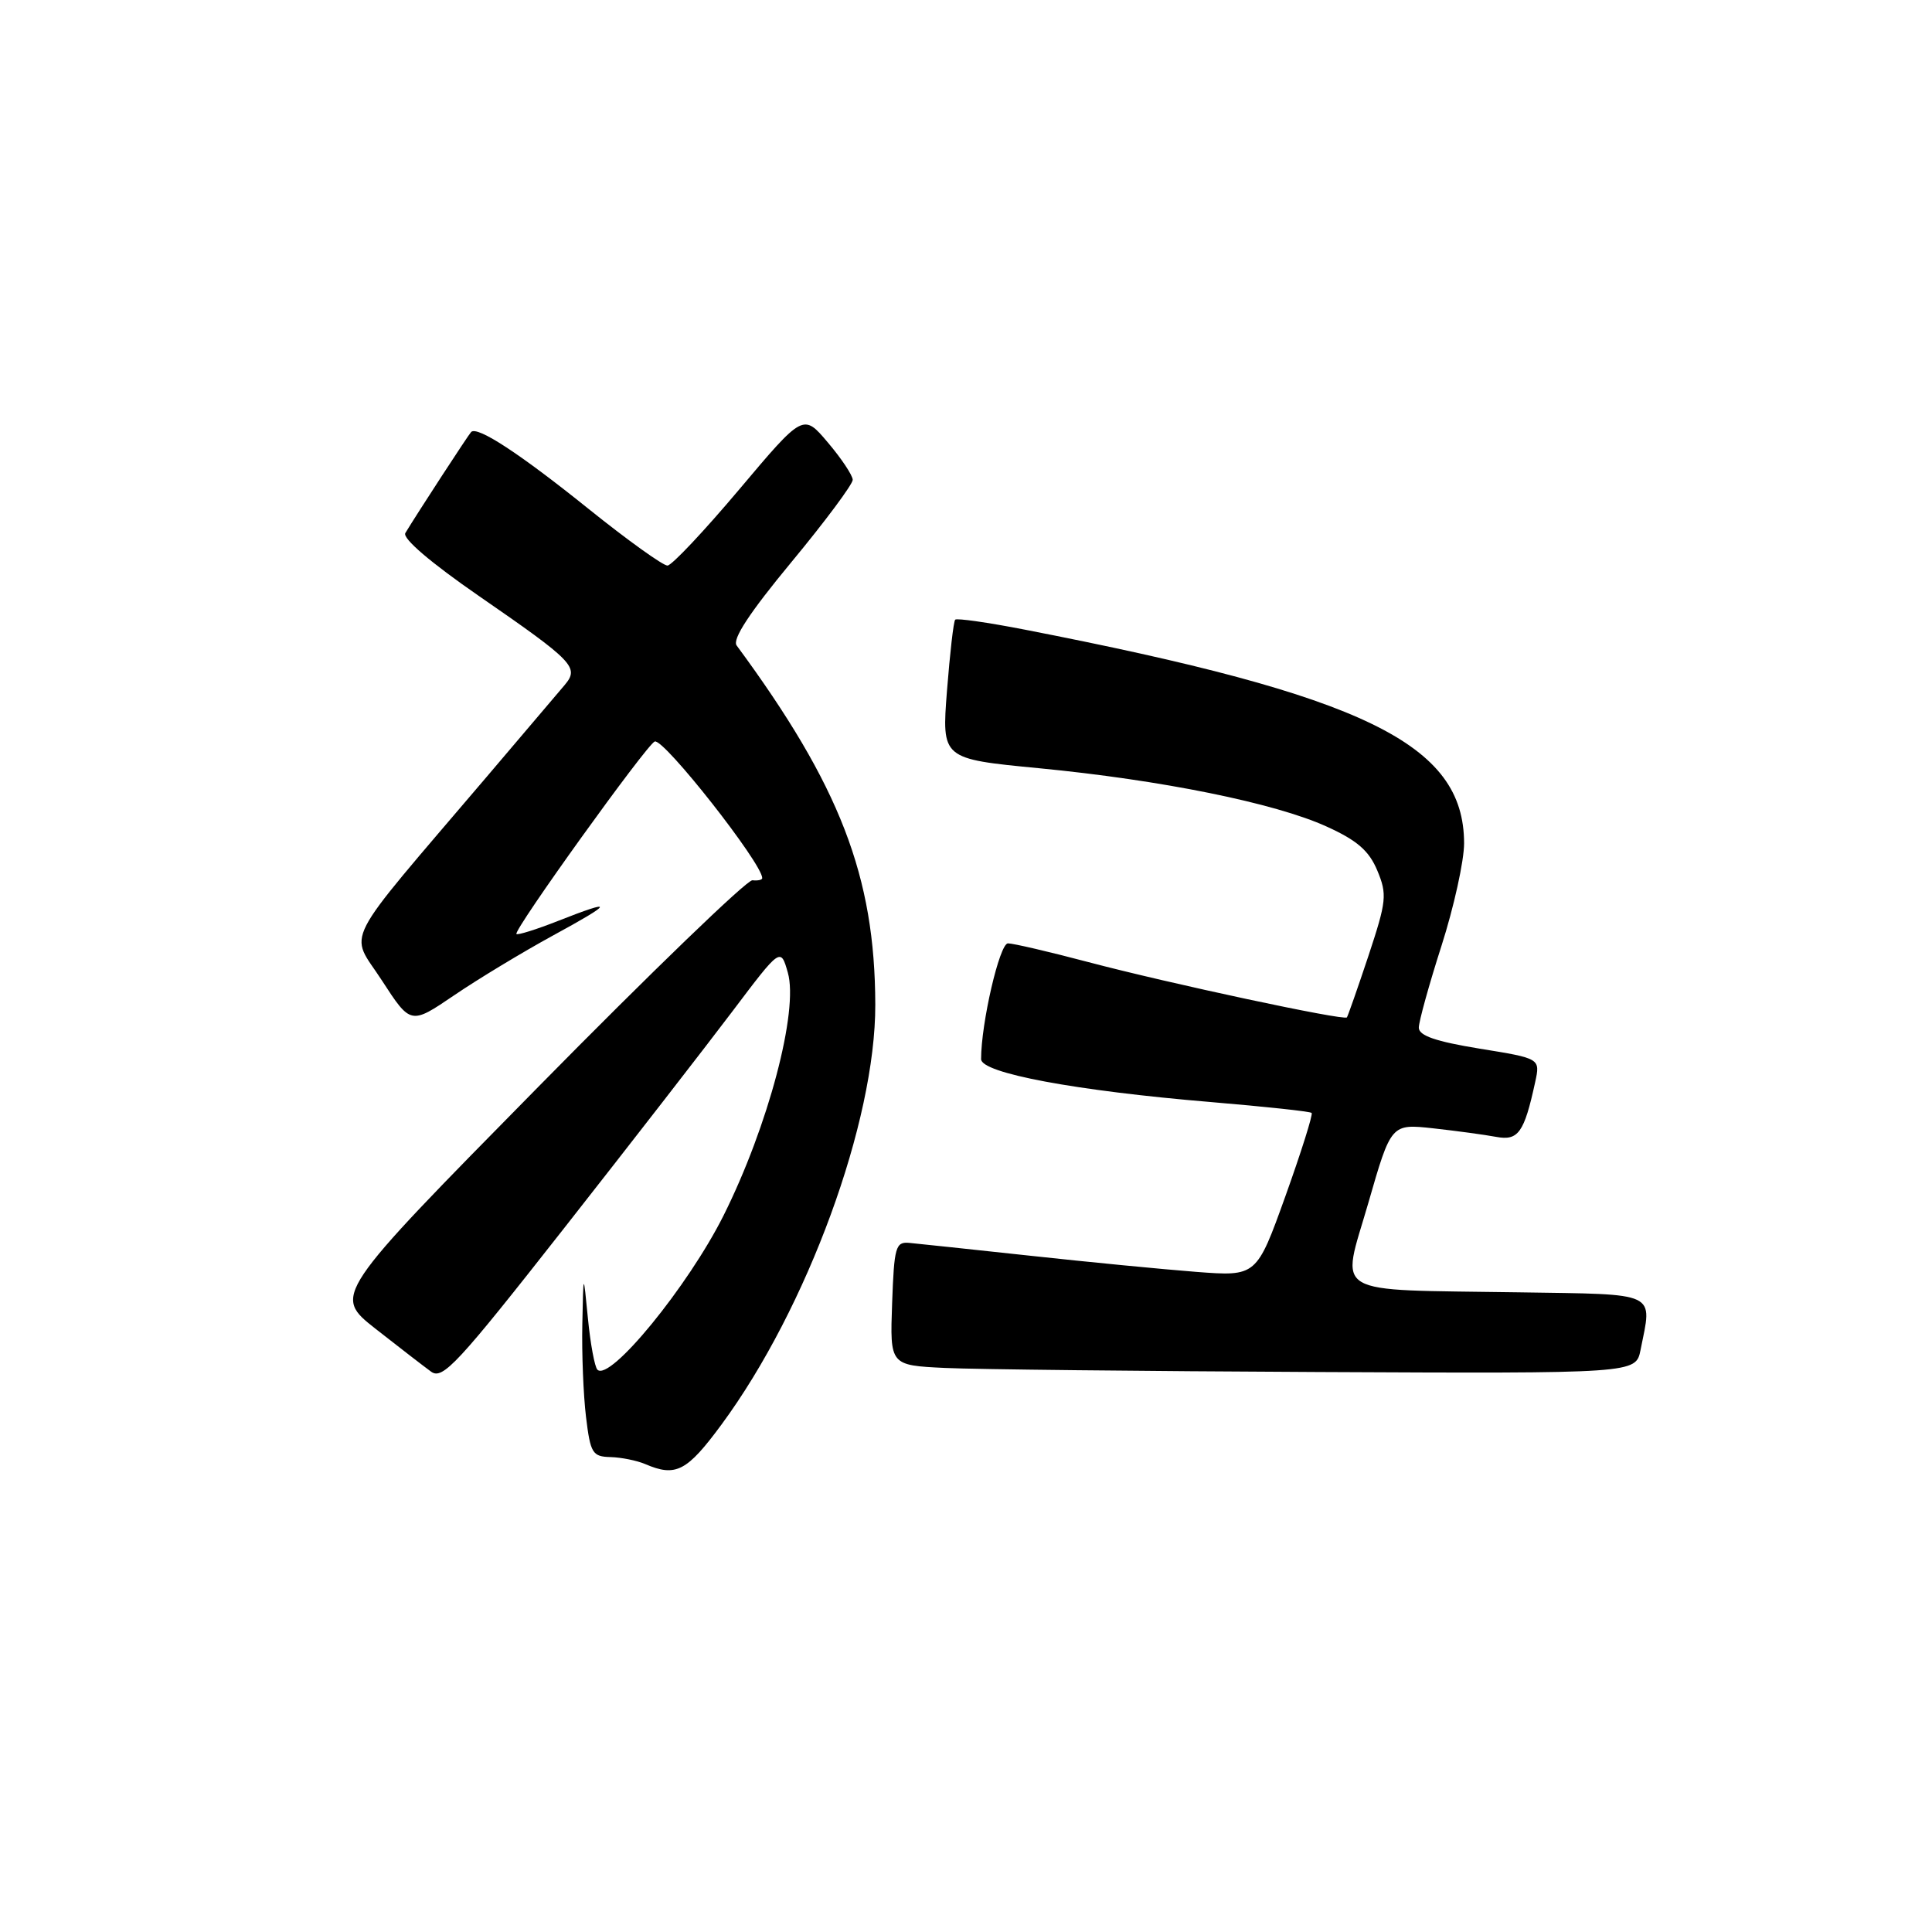 <?xml version="1.0" encoding="UTF-8" standalone="no"?>
<!DOCTYPE svg PUBLIC "-//W3C//DTD SVG 1.1//EN" "http://www.w3.org/Graphics/SVG/1.1/DTD/svg11.dtd" >
<svg xmlns="http://www.w3.org/2000/svg" xmlns:xlink="http://www.w3.org/1999/xlink" version="1.1" viewBox="0 0 256 256">
 <g >
 <path fill="currentColor"
d=" M 95.61 188.75 C 106.97 173.33 116.02 148.62 115.98 133.12 C 115.94 116.12 111.30 104.10 97.61 85.53 C 97.00 84.71 99.33 81.17 104.86 74.49 C 109.34 69.08 112.99 64.17 112.99 63.58 C 112.98 62.99 111.50 60.76 109.70 58.64 C 106.44 54.78 106.44 54.78 97.97 64.83 C 93.31 70.36 89.03 74.91 88.45 74.94 C 87.88 74.97 83.15 71.58 77.95 67.40 C 68.87 60.10 63.25 56.42 62.43 57.24 C 62.08 57.59 55.33 67.95 53.71 70.63 C 53.29 71.33 57.06 74.55 63.47 78.98 C 76.07 87.68 76.79 88.43 74.82 90.77 C 74.02 91.72 69.35 97.22 64.43 103.00 C 44.85 126.00 46.28 123.23 50.60 129.91 C 54.42 135.79 54.42 135.79 60.18 131.88 C 63.35 129.72 69.22 126.18 73.22 123.99 C 81.36 119.56 81.55 119.03 73.91 122.04 C 71.07 123.16 68.60 123.93 68.43 123.76 C 67.97 123.31 85.74 98.59 86.76 98.25 C 87.97 97.84 101.00 114.42 101.00 116.35 C 101.00 116.59 100.42 116.72 99.70 116.64 C 98.99 116.56 86.20 128.90 71.27 144.07 C 44.13 171.63 44.13 171.63 49.76 176.07 C 52.86 178.50 56.17 181.06 57.12 181.75 C 58.65 182.87 60.61 180.75 74.74 162.75 C 83.49 151.61 93.52 138.68 97.04 134.02 C 103.44 125.54 103.44 125.54 104.39 128.87 C 105.84 133.93 101.79 149.23 95.87 161.07 C 91.17 170.45 80.80 183.13 79.16 181.49 C 78.80 181.13 78.23 178.06 77.90 174.67 C 77.30 168.50 77.30 168.50 77.16 175.50 C 77.08 179.35 77.30 184.86 77.65 187.75 C 78.23 192.56 78.50 193.01 80.89 193.07 C 82.33 193.11 84.40 193.53 85.50 194.00 C 89.55 195.74 91.02 194.98 95.61 188.75 Z  M 217.38 178.88 C 218.94 171.06 219.93 171.53 201.24 171.24 C 175.88 170.85 177.69 171.92 181.30 159.43 C 184.33 148.90 184.33 148.90 189.92 149.51 C 192.99 149.85 196.74 150.36 198.24 150.64 C 201.18 151.19 201.96 150.10 203.42 143.38 C 204.10 140.25 204.10 140.25 196.05 138.95 C 190.24 138.00 188.00 137.23 188.00 136.17 C 188.00 135.37 189.35 130.49 191.00 125.34 C 192.65 120.19 194.00 114.07 194.00 111.74 C 193.98 98.56 180.91 92.21 135.73 83.42 C 130.90 82.48 126.78 81.89 126.57 82.11 C 126.35 82.32 125.87 86.56 125.48 91.53 C 124.78 100.55 124.78 100.55 137.64 101.79 C 153.85 103.35 168.96 106.41 175.78 109.52 C 179.82 111.35 181.41 112.73 182.50 115.35 C 183.82 118.52 183.73 119.39 181.33 126.64 C 179.89 130.96 178.60 134.64 178.47 134.81 C 178.09 135.27 154.90 130.31 144.16 127.47 C 139.02 126.11 134.25 125.00 133.56 125.00 C 132.45 125.00 130.00 135.57 130.00 140.34 C 130.00 142.19 142.51 144.53 160.47 146.03 C 167.61 146.63 173.61 147.27 173.80 147.47 C 173.99 147.66 172.43 152.62 170.33 158.48 C 166.50 169.14 166.50 169.14 158.50 168.53 C 154.10 168.19 144.20 167.23 136.50 166.39 C 128.80 165.56 121.60 164.79 120.50 164.69 C 118.67 164.52 118.48 165.19 118.21 172.71 C 117.92 180.91 117.92 180.91 125.21 181.26 C 129.22 181.45 151.46 181.69 174.62 181.80 C 216.75 182.00 216.75 182.00 217.38 178.88 Z "/>
</g>
</svg>